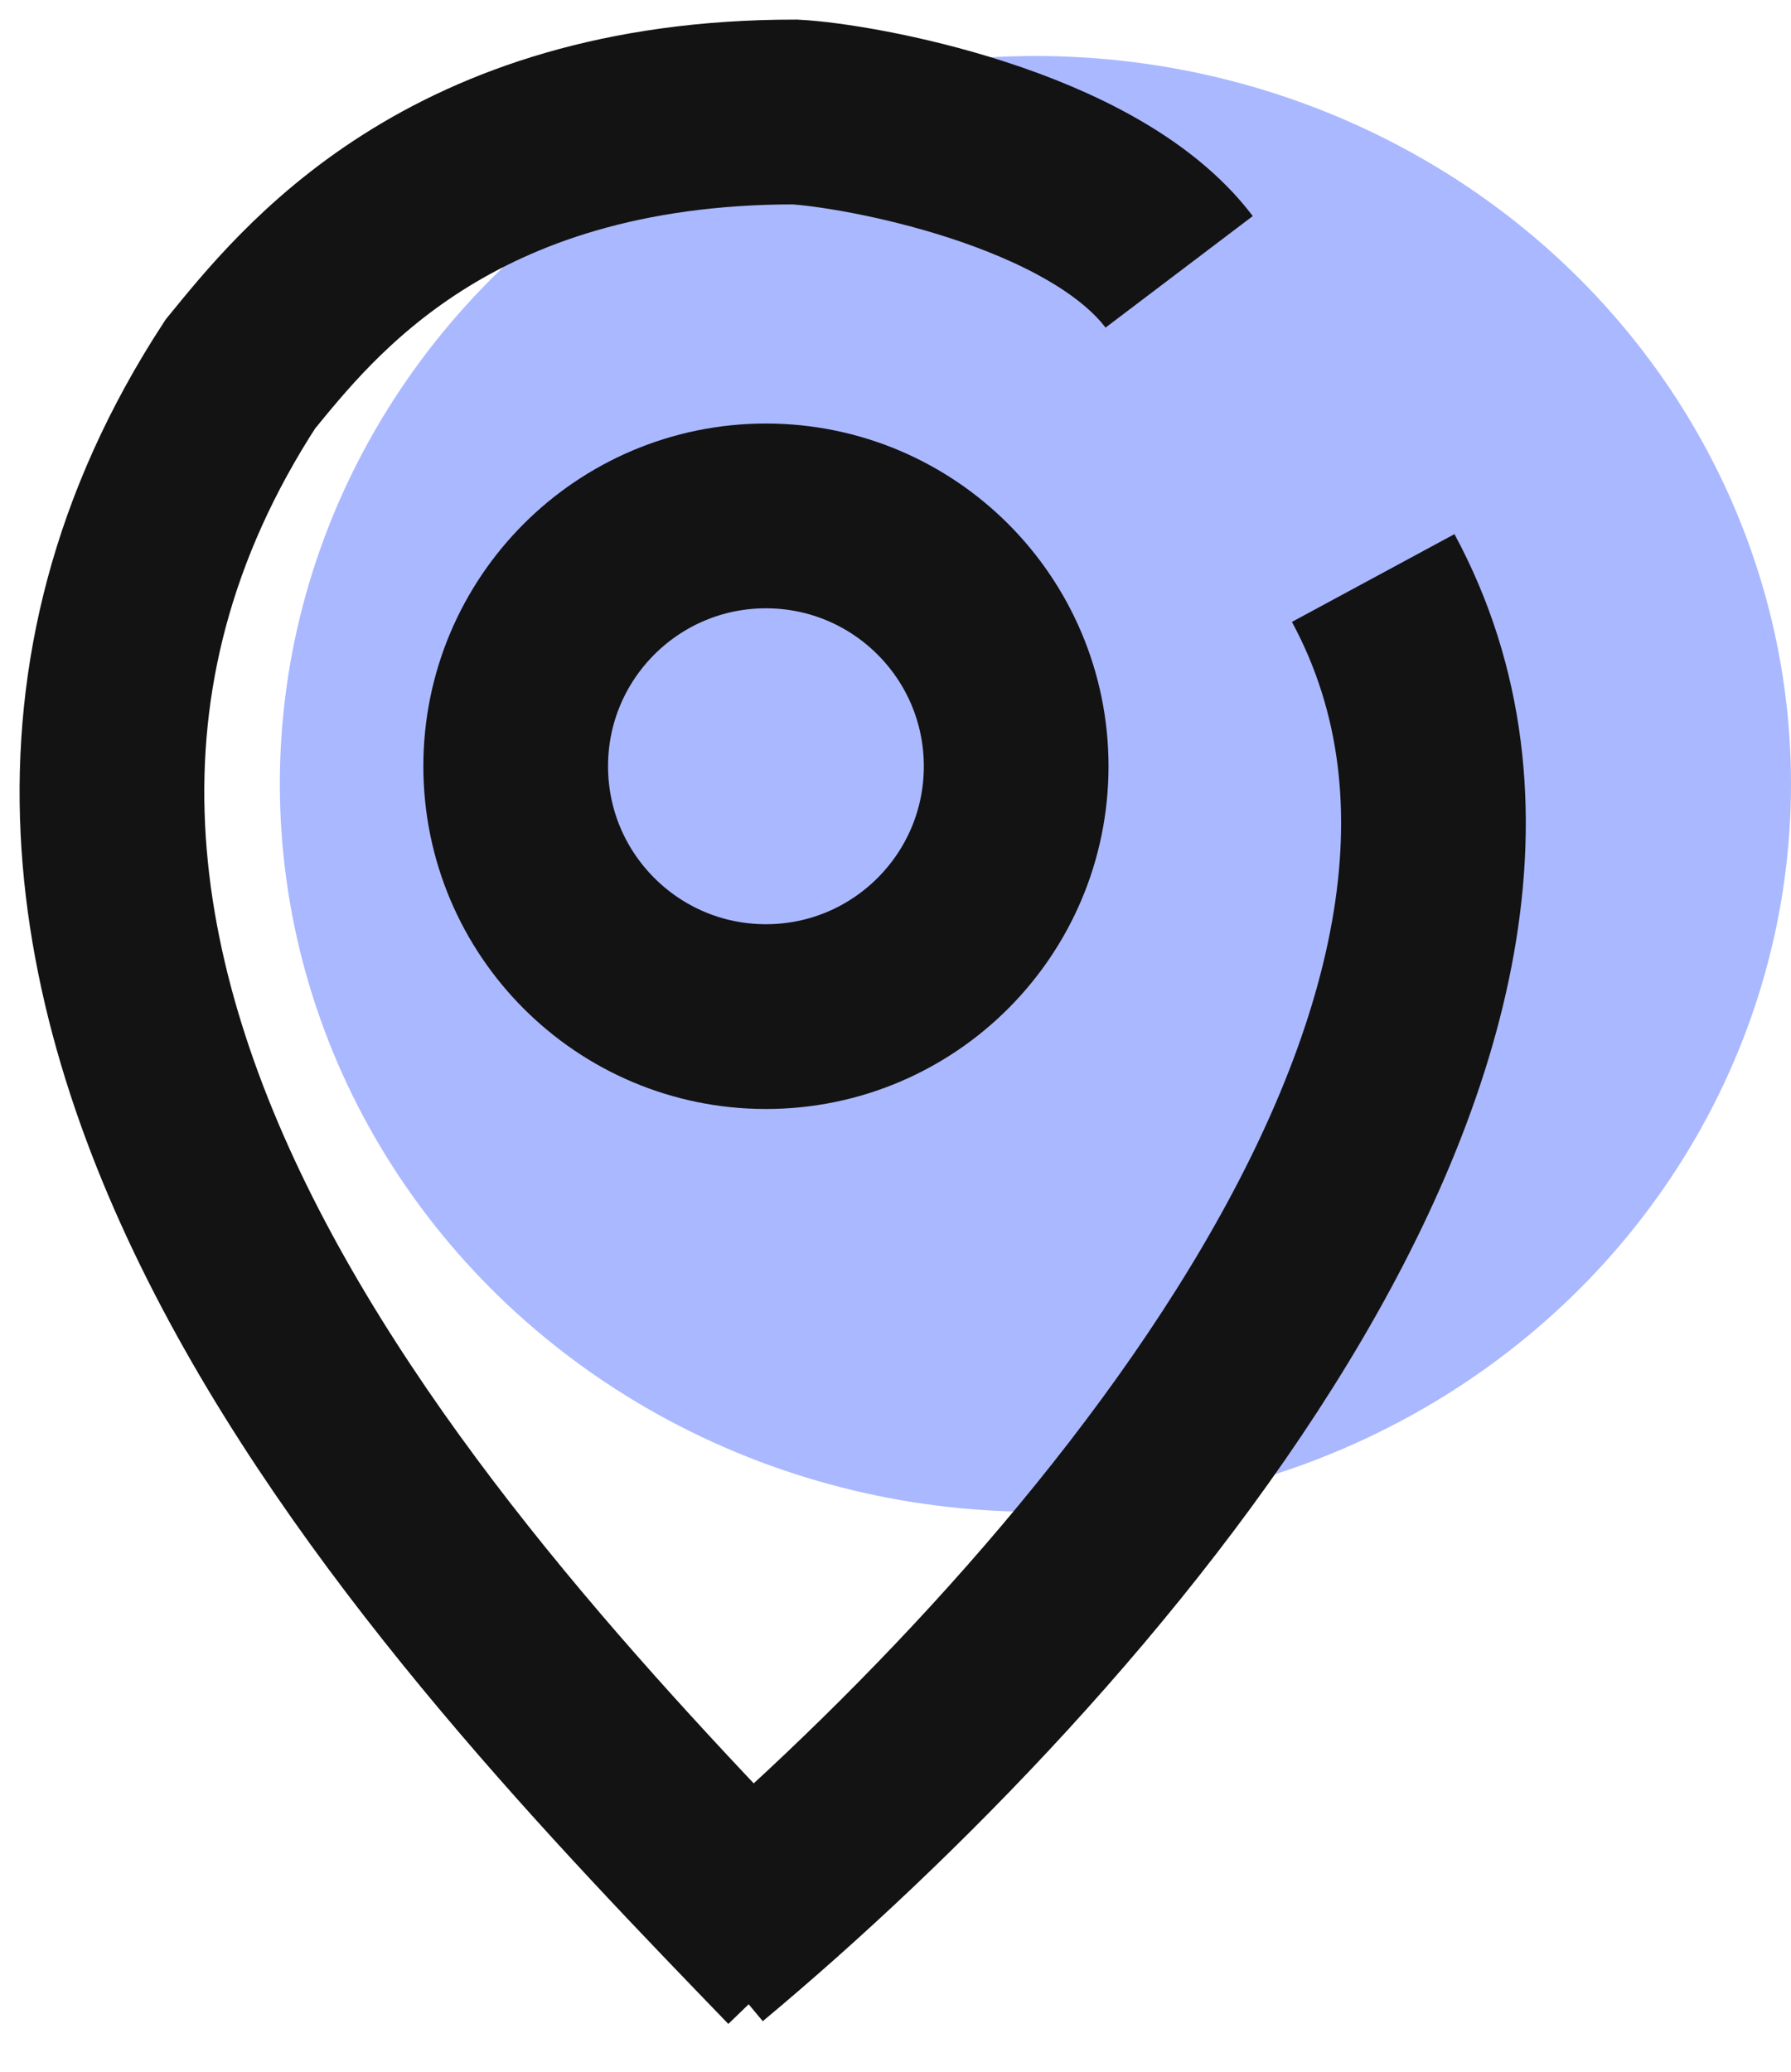 <svg width="32" height="37" viewBox="0 0 32 37" fill="none" xmlns="http://www.w3.org/2000/svg">
<ellipse cx="18.5" cy="14" rx="13.5" ry="13" fill="#AAB8FF"/>
<path d="M12.572 34.83C19.249 29.265 28.849 18.316 24.535 10.323" stroke="#131314" stroke-width="3.3"/>
<path d="M14.2 35C8.209 28.796 -2.776 17.529 4.293 6.682C5.478 5.235 8.008 2 14.2 2C15.311 2.057 19.511 2.799 21.068 4.855" stroke="#131314" stroke-width="3.3"/>
<circle cx="13.685" cy="13.685" r="4.471" stroke="#131314" stroke-width="3.3"/>
</svg>
